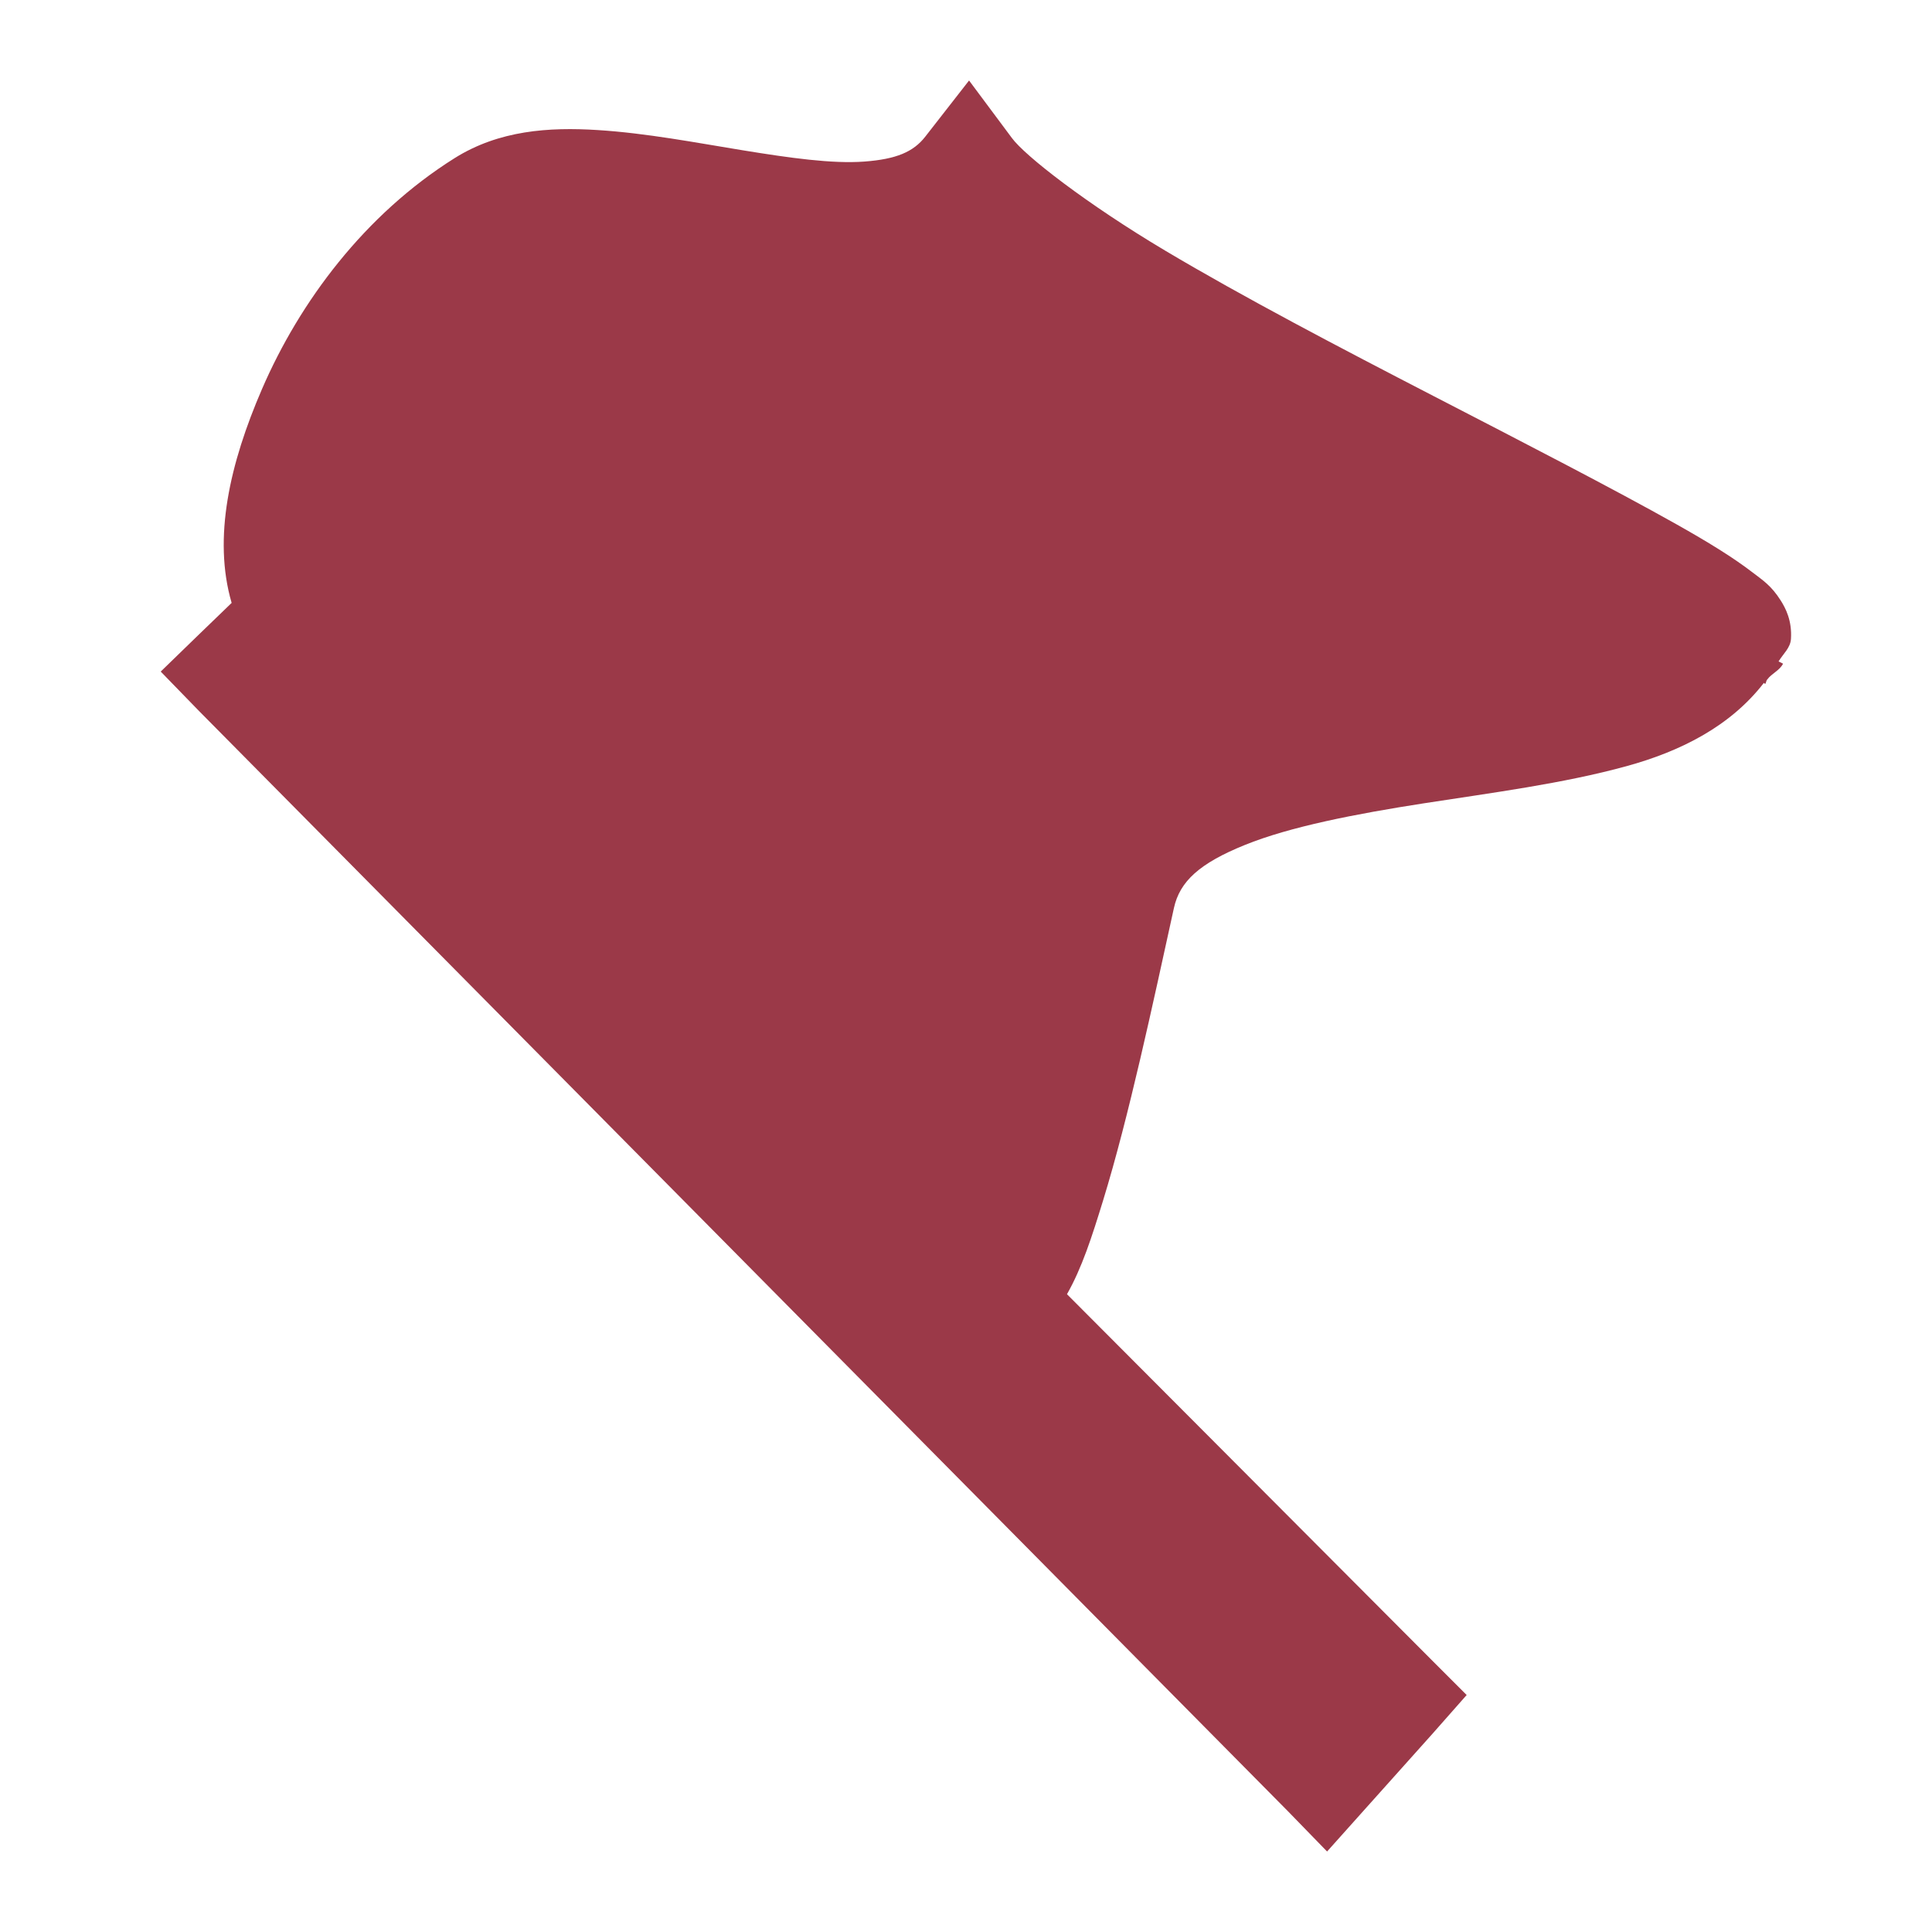 <svg xmlns="http://www.w3.org/2000/svg" xmlns:xlink="http://www.w3.org/1999/xlink" width="48" height="48">
  <defs id="acyl-settings">
    <linearGradient id="acyl-gradient" x1="0%" x2="0%" y1="0%" y2="100%">
      <stop offset="100%" style="stop-color:#9B3948;stop-opacity:1"/>
    </linearGradient>
    <g id="acyl-filter">
  </g>
    <g id="acyl-drawing">
      <path d="M 24.076,2 22.985,3.399 C 22.692,3.771 22.276,3.954 21.475,4.014 20.674,4.074 19.61,3.922 18.454,3.734 17.298,3.546 16.053,3.306 14.846,3.231 13.639,3.155 12.398,3.236 11.293,3.93 9.057,5.335 7.448,7.496 6.51,9.664 5.708,11.518 5.284,13.363 5.755,14.979 l -0.811,0.783 -0.951,0.923 0.951,0.979 L 31.992,44.993 32.971,46 l 0.951,-1.063 1.678,-1.874 0.839,-0.951 -0.895,-0.895 -9.035,-9.063 c 0.371,-0.653 0.618,-1.421 0.895,-2.322 0.644,-2.094 1.231,-4.858 1.762,-7.273 0.146,-0.663 0.638,-1.111 1.762,-1.566 1.124,-0.456 2.749,-0.771 4.448,-1.035 1.699,-0.263 3.462,-0.491 5.035,-0.923 1.348,-0.37 2.58,-0.992 3.413,-2.07 l 0.028,0.028 c 0.028,-0.019 0.027,-0.088 0.056,-0.112 0.11,-0.152 0.301,-0.216 0.392,-0.392 l -0.112,-0.056 c 0.122,-0.199 0.293,-0.335 0.308,-0.559 0.029,-0.455 -0.133,-0.762 -0.252,-0.951 C 44.006,14.545 43.788,14.411 43.545,14.224 43.058,13.849 42.432,13.465 41.643,13.021 40.064,12.134 37.896,11.018 35.601,9.832 33.306,8.646 30.896,7.386 28.944,6.224 26.991,5.061 25.46,3.868 25.139,3.427 L 24.076,2 z" id="path-main"/>
    </g>
  </defs>
  <g id="acyl-visual">
    <use id="visible1" style="fill:url(#acyl-gradient)" xlink:href="#acyl-drawing"/>
  </g>
</svg>
